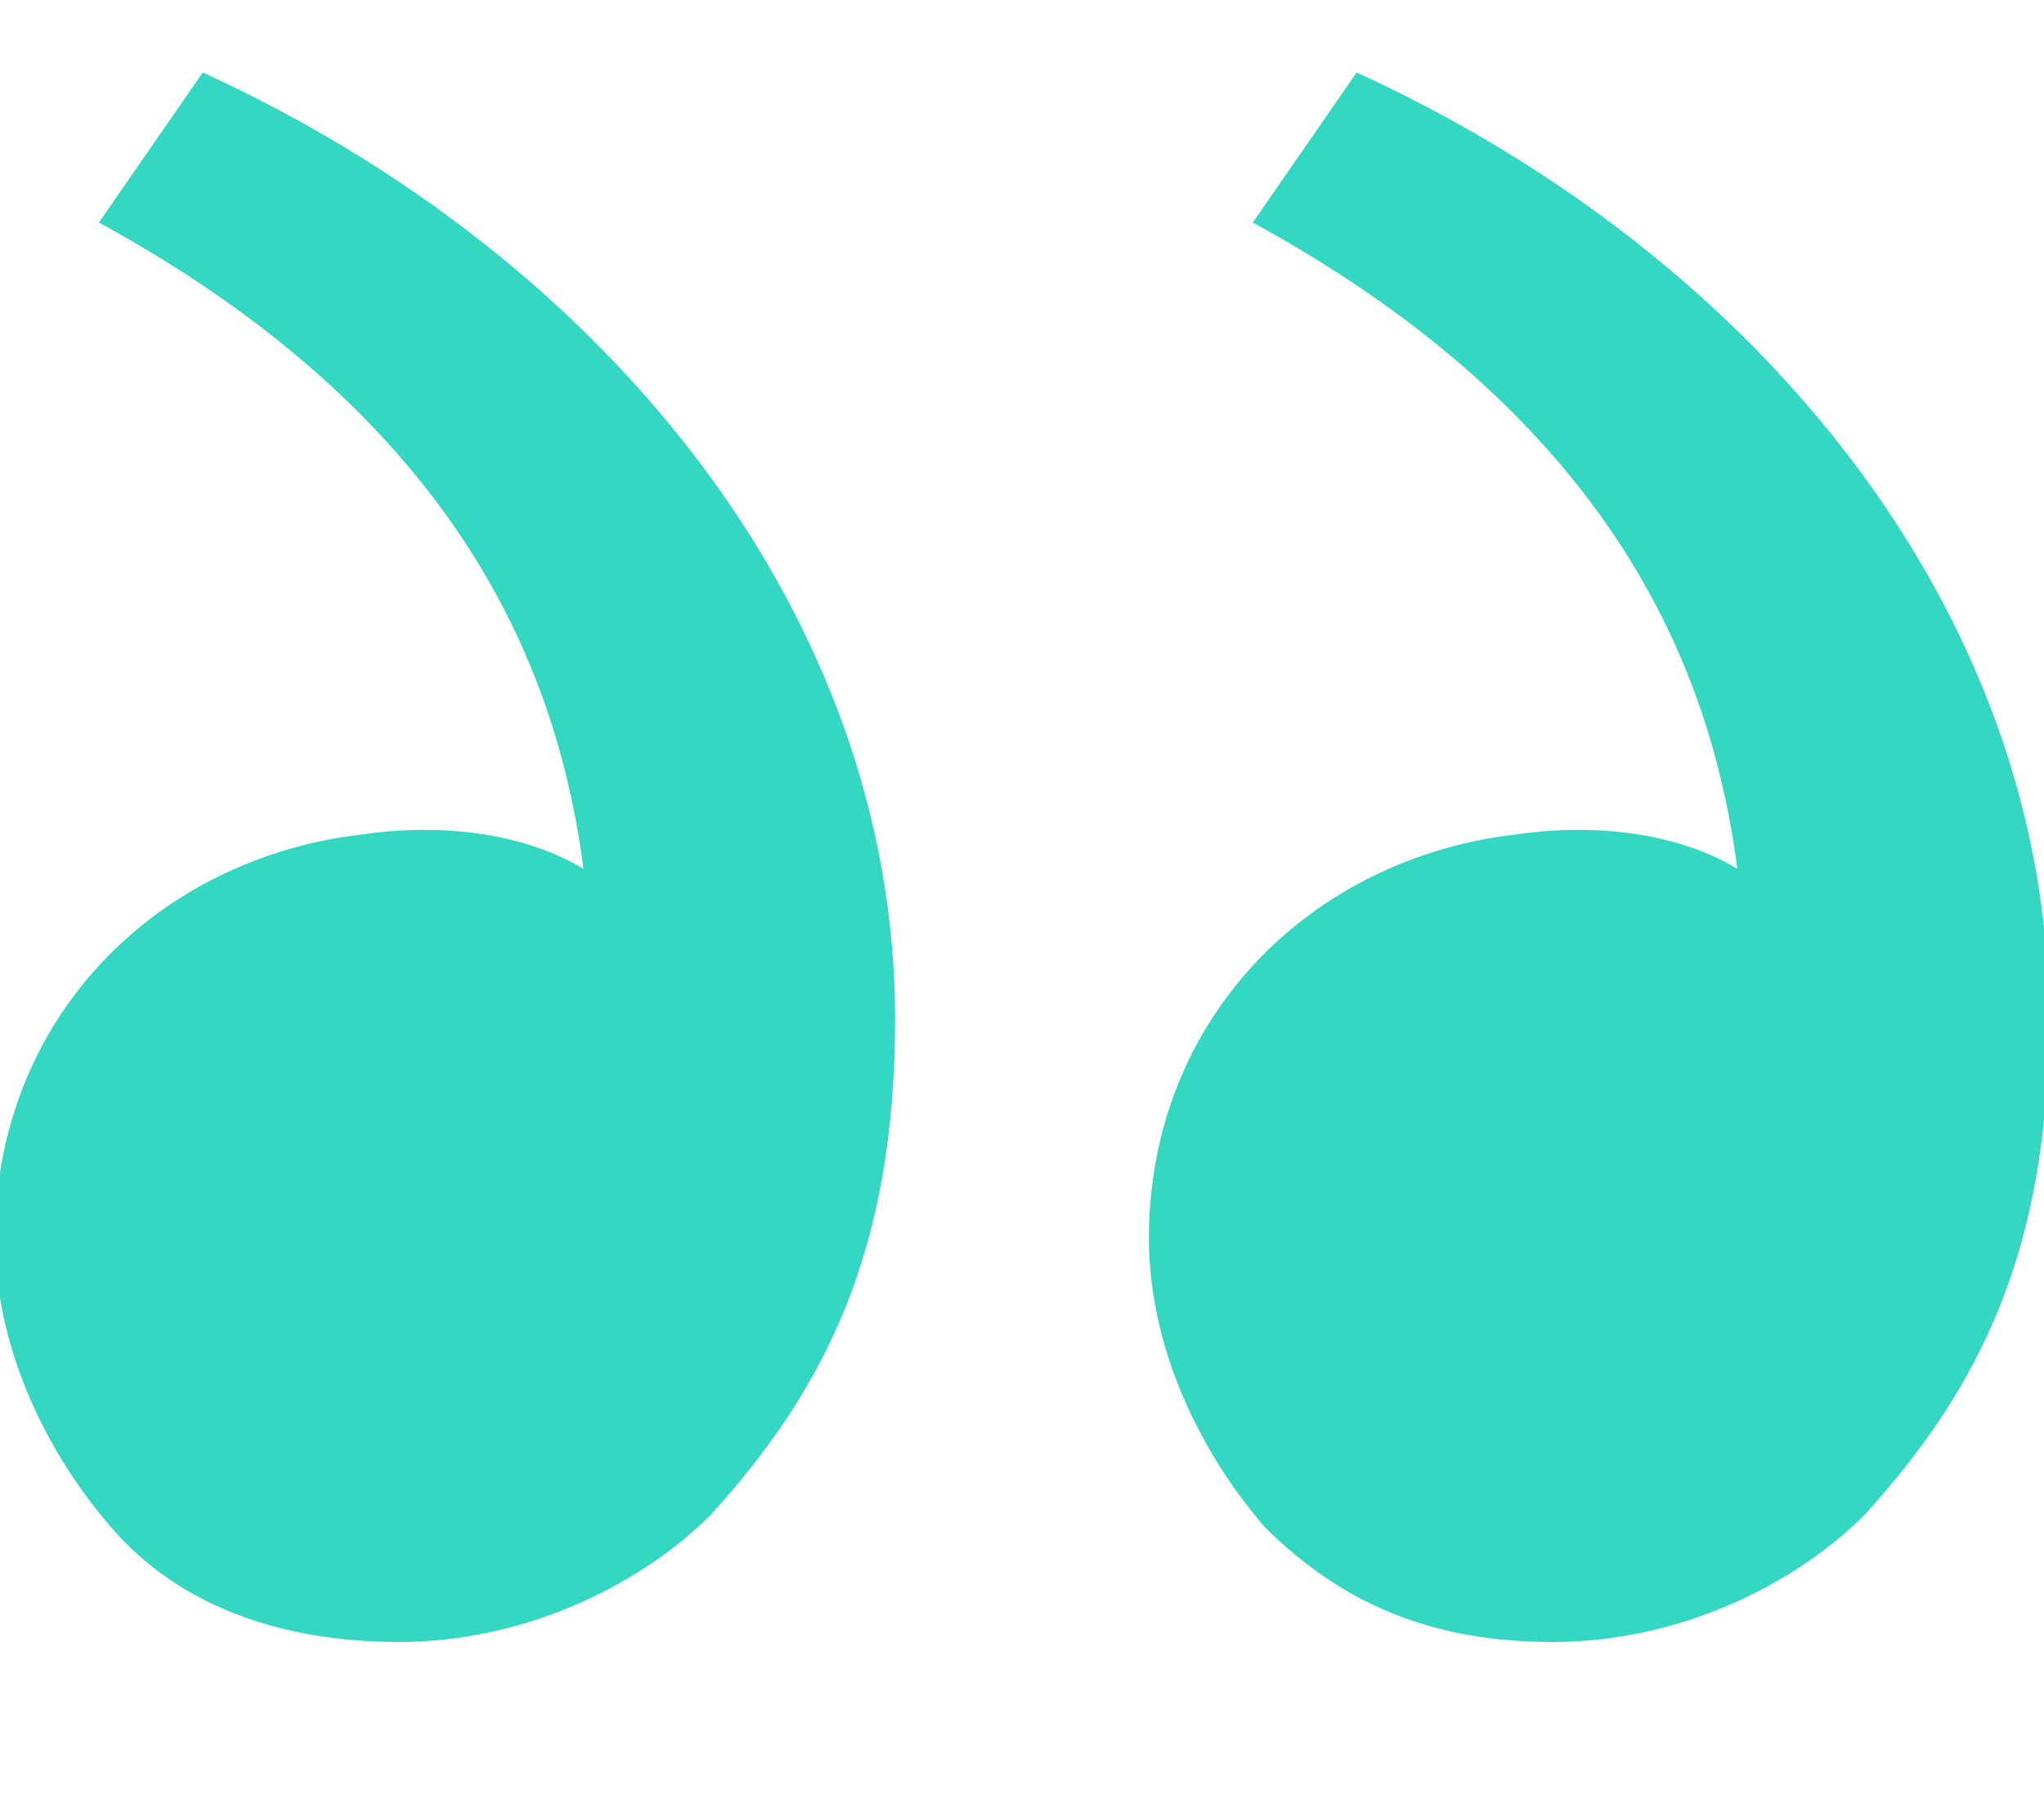<svg width="50" height="44" viewBox="0 0 50 44" fill="none" xmlns="http://www.w3.org/2000/svg">
<g clip-path="url(#clip0_498_2)">
<path d="M45.605 37.056C48.428 33.951 50.121 30.564 50.121 24.919C50.121 15.04 43.065 6.29 33.186 1.773L30.645 5.443C39.96 10.523 41.936 17.015 42.5 21.249C41.089 20.402 39.113 20.12 37.137 20.402C32.057 20.967 28.105 24.919 28.105 30.282C28.105 32.822 29.234 35.362 30.927 37.338C32.903 39.314 35.161 40.16 37.984 40.16C41.089 40.16 43.911 38.749 45.605 37.056ZM17.379 37.056C20.202 33.951 21.895 30.564 21.895 24.919C21.895 15.04 14.839 6.29 4.96 1.773L2.419 5.443C11.734 10.523 13.71 17.015 14.274 21.249C12.863 20.402 10.887 20.12 8.911 20.402C3.831 20.967 -0.121 24.919 -0.121 30.282C-0.121 32.822 1.008 35.362 2.702 37.338C4.395 39.314 6.936 40.16 9.758 40.16C12.863 40.16 15.686 38.749 17.379 37.056Z" fill="#34D8C2"/>
</g>
<defs>
<clipPath id="clip0_498_2">
<rect width="50" height="43.548" fill="white" transform="matrix(-1 0 0 1 50 0)"/>
</clipPath>
</defs>
</svg>
